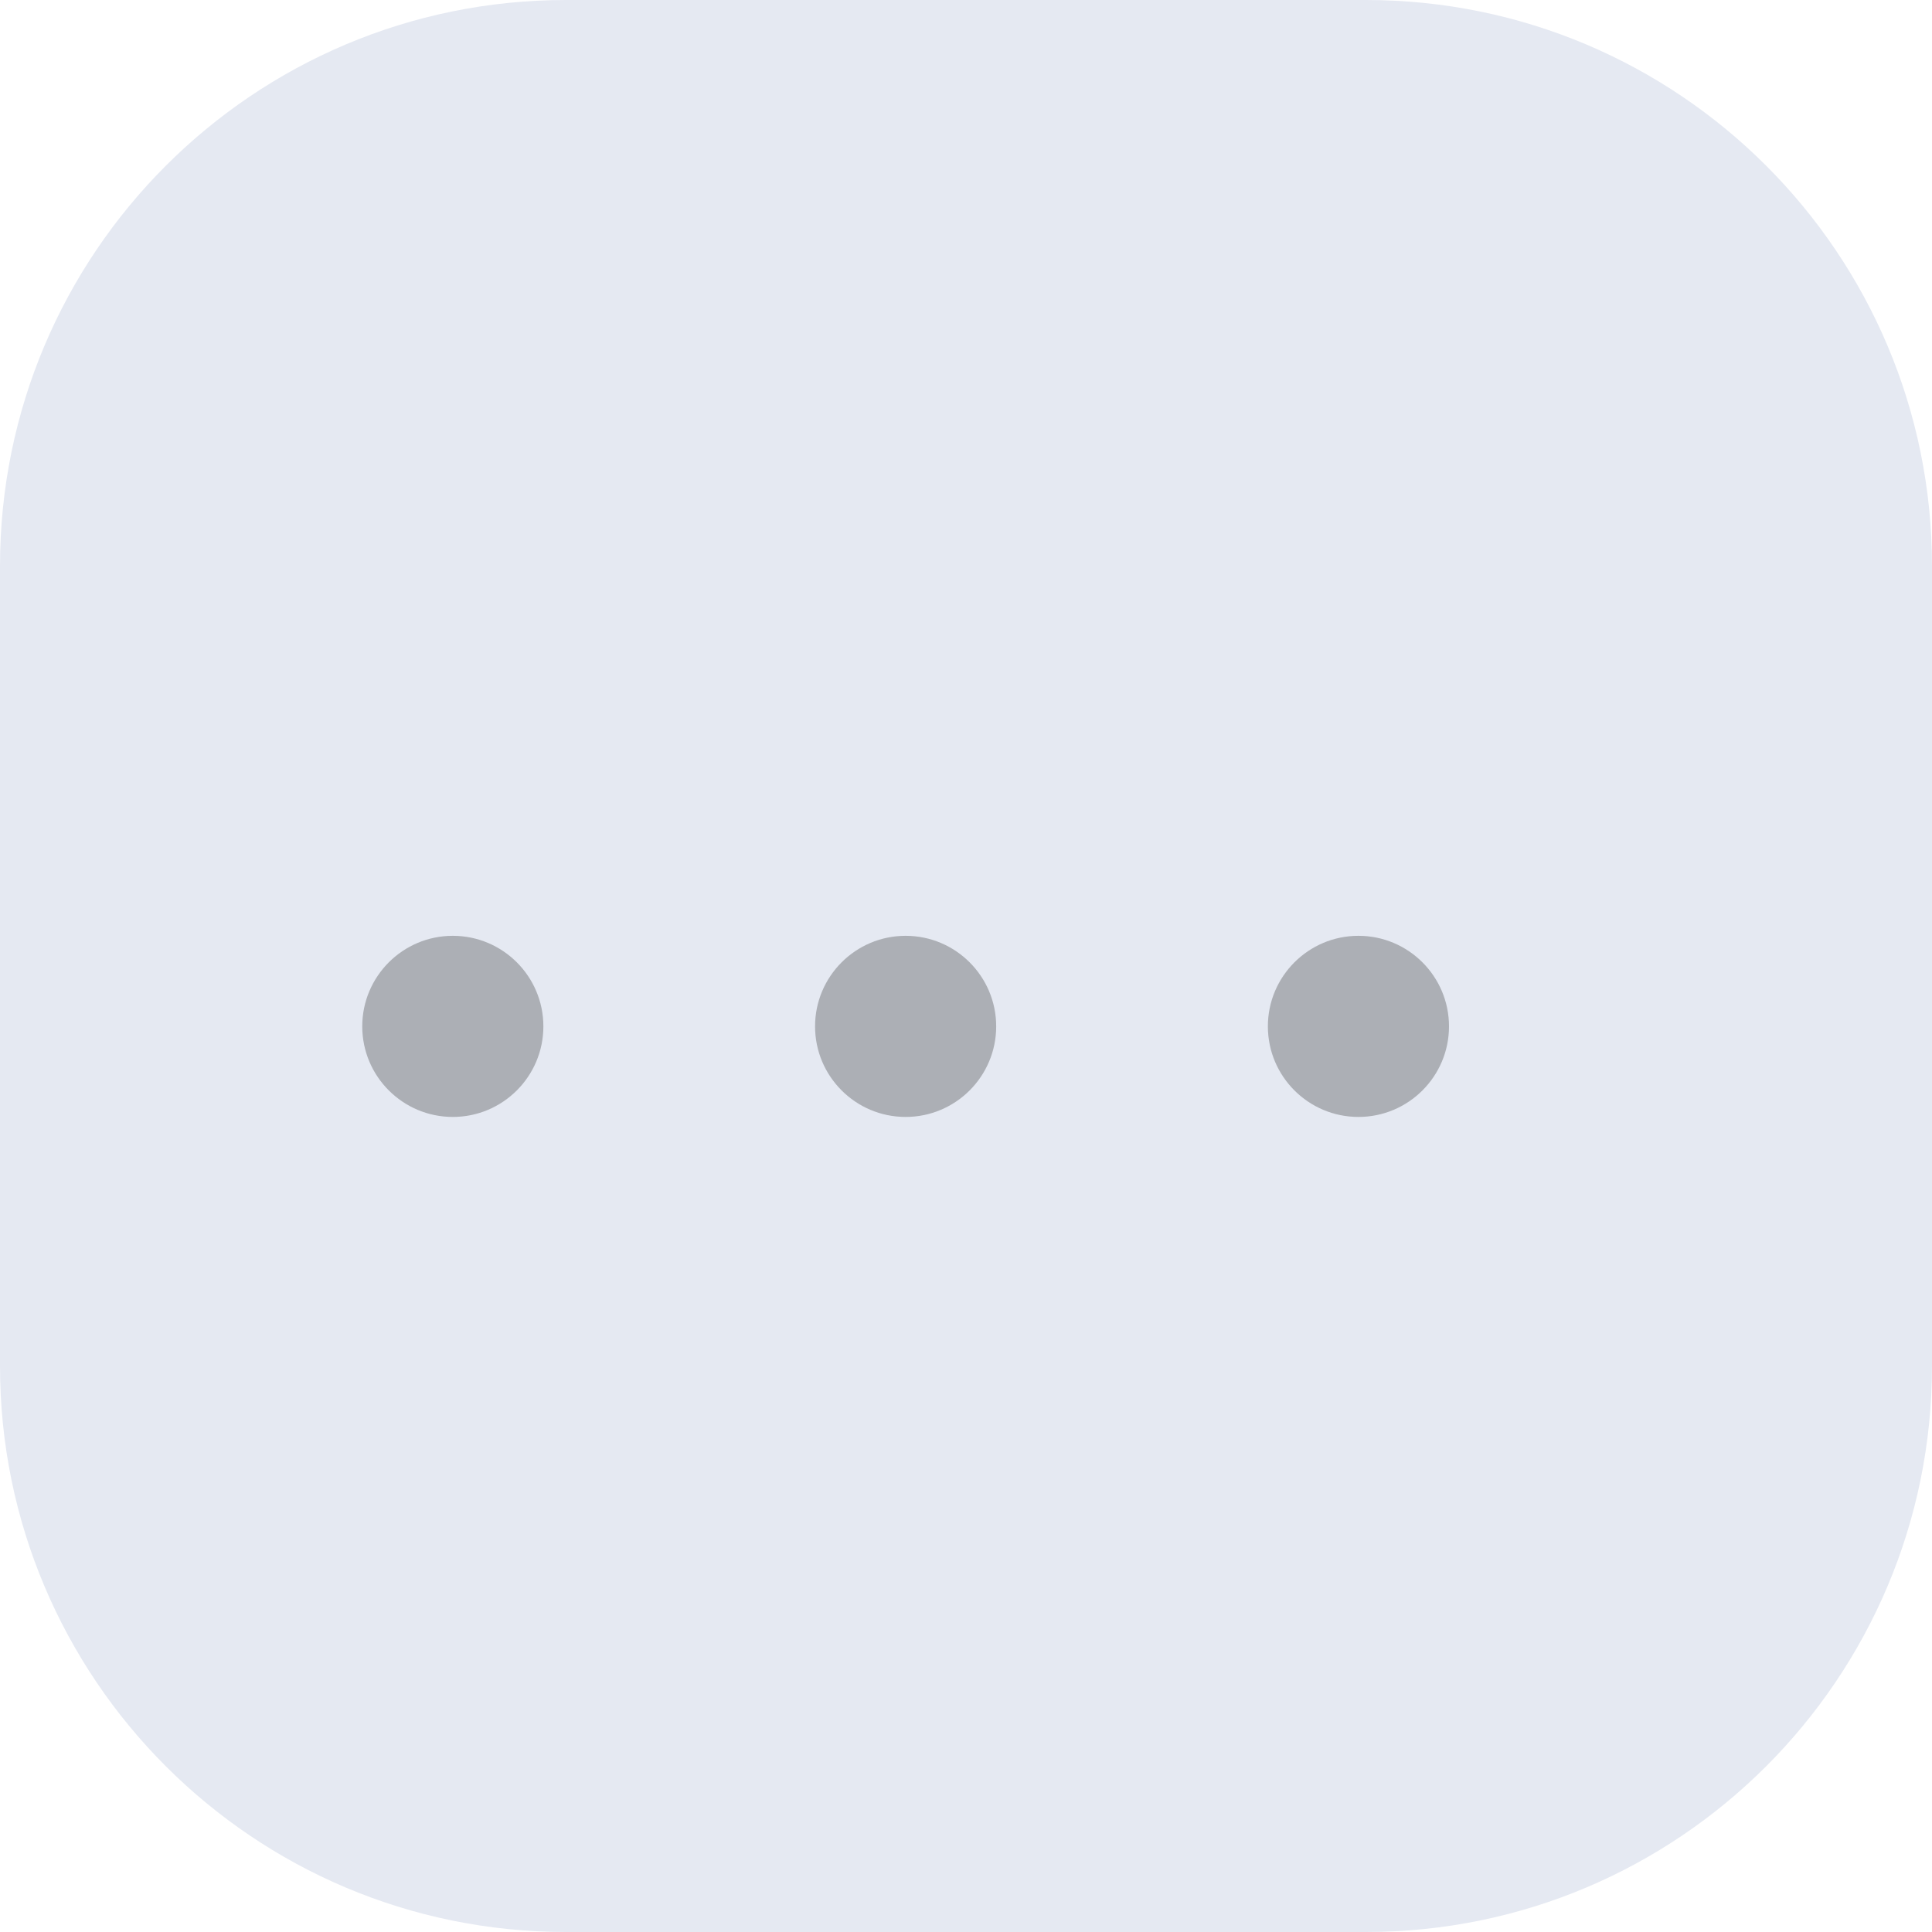 <svg width="32" height="32" viewBox="0 0 32 32" fill="none" xmlns="http://www.w3.org/2000/svg">
<g clip-path="url(#clip0_4418_20222)">
<path d="M0 9.375L0 22.625C0 27.803 4.197 32 9.375 32H22.625C27.803 32 32 27.803 32 22.625V9.375C32 4.197 27.803 0 22.625 0L9.375 0C4.197 0 0 4.197 0 9.375Z" fill="#E5E9F2"/>
<path d="M24 17C24 16.172 23.328 15.5 22.5 15.5C21.672 15.5 21 16.172 21 17C21 17.828 21.672 18.5 22.5 18.5C23.328 18.5 24 17.828 24 17Z" fill="#ACAFB5"/>
<path d="M16.5 17C16.5 16.172 15.828 15.5 15 15.5C14.172 15.5 13.5 16.172 13.5 17C13.5 17.828 14.172 18.5 15 18.5C15.828 18.5 16.5 17.828 16.5 17Z" fill="#ACAFB5"/>
<path d="M9 17C9 16.172 8.328 15.5 7.5 15.5C6.672 15.5 6 16.172 6 17C6 17.828 6.672 18.5 7.5 18.5C8.328 18.5 9 17.828 9 17Z" fill="#ACAFB5"/>
</g>
<defs>
<clipPath id="clip0_4418_20222">
<rect width="32" height="32" fill="white"/>
</clipPath>
</defs>
</svg>
